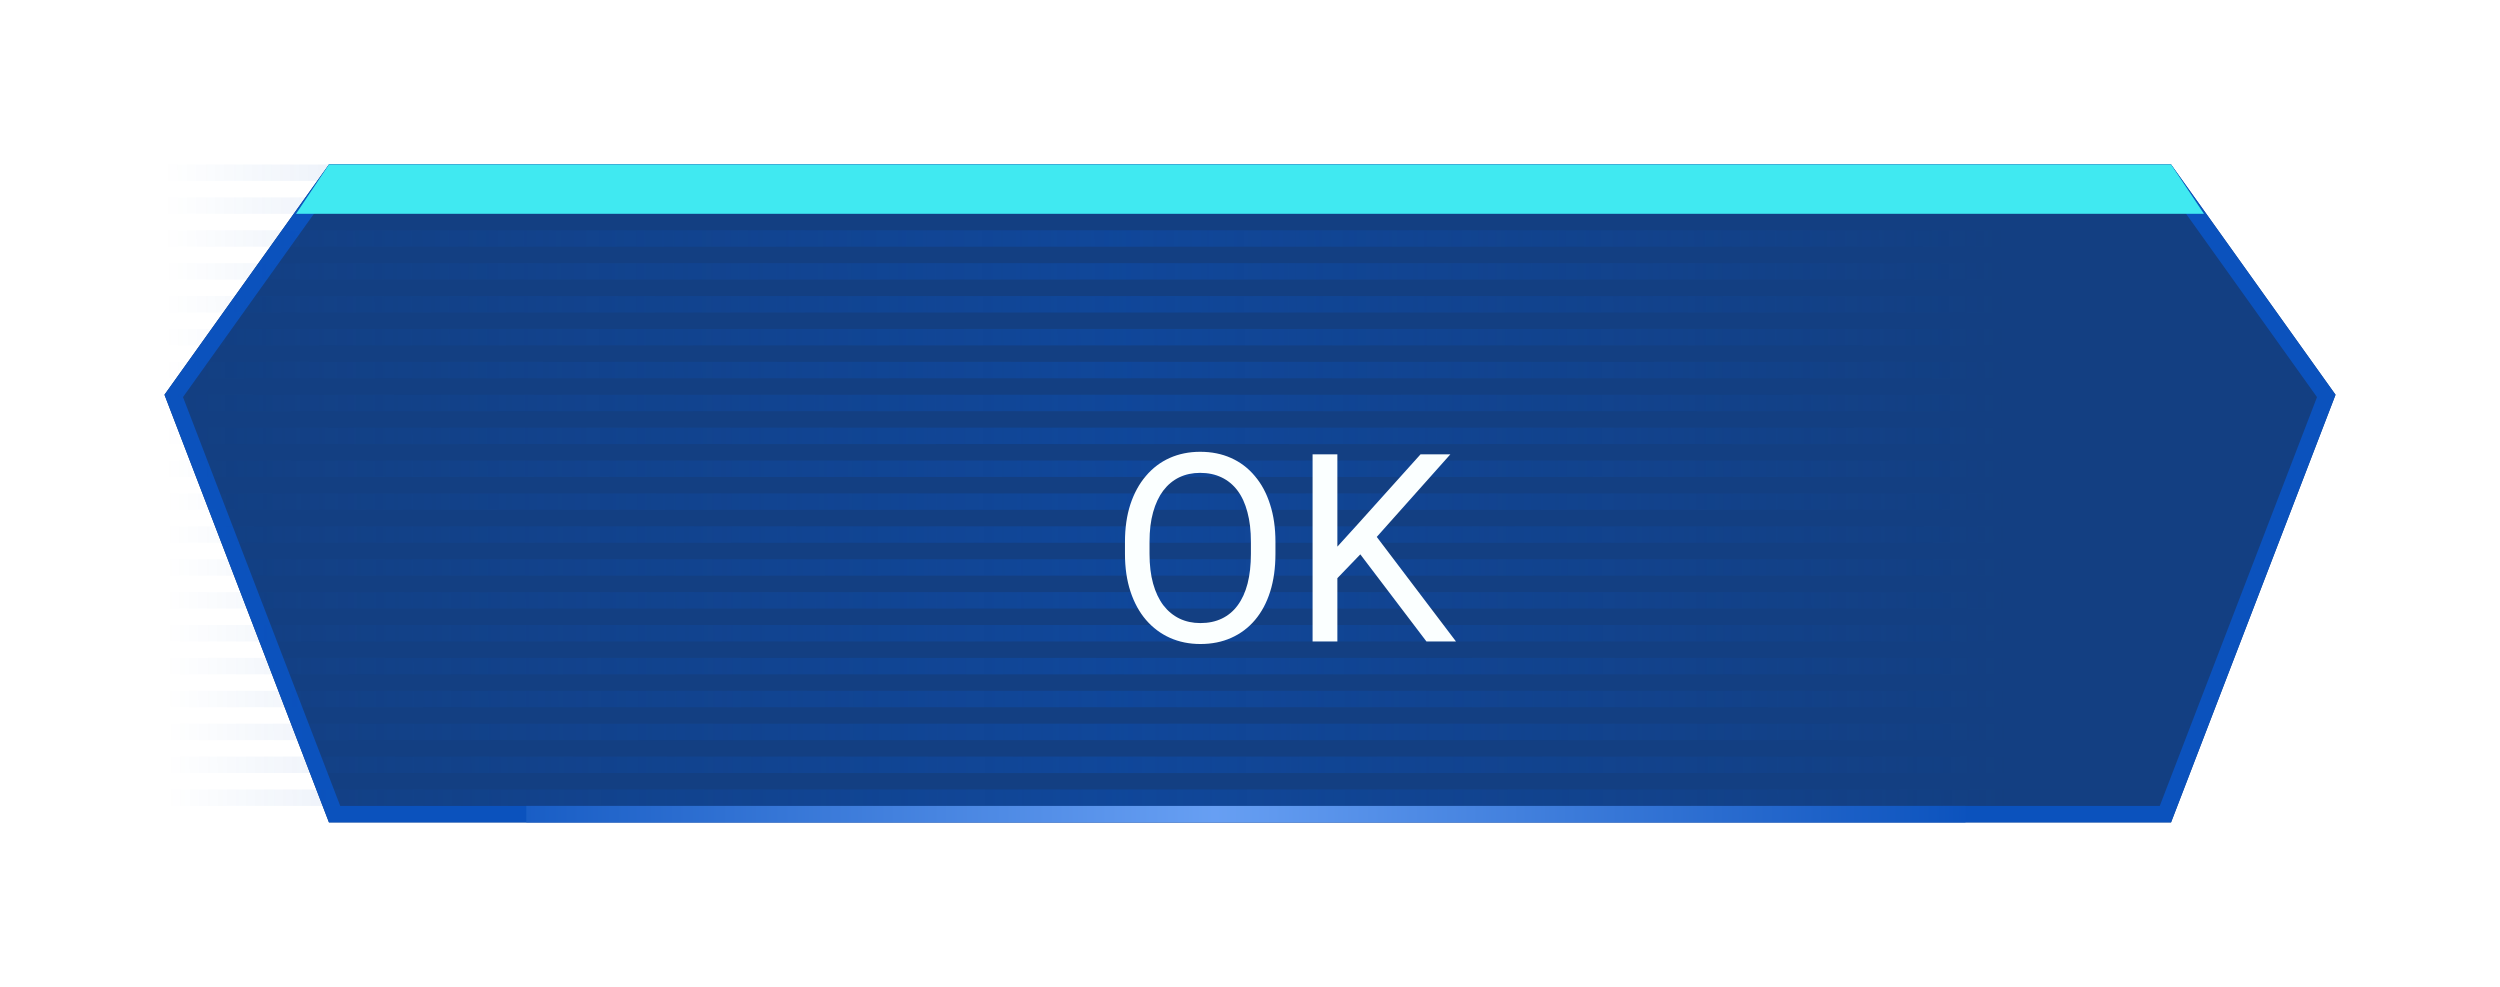 <svg width="152" height="60" viewBox="0 0 152 60" fill="none" xmlns="http://www.w3.org/2000/svg">
<g filter="url(#filter0_di_479_49)">
<path d="M20 50H132L142 24L132 10H20L10 24L20 50Z" fill="#133F82"/>
<path d="M141.437 24.072L131.657 49.5H20.343L10.563 24.072L20.257 10.5H131.743L141.437 24.072Z" stroke="#0B52BD"/>
</g>
<line x1="66" y1="10" x2="66" y2="50" stroke="url(#paint0_linear_479_49)" stroke-opacity="0.4" stroke-width="112" stroke-dasharray="1 1"/>
<path d="M134 13H18L20 10H132L134 13Z" fill="#40E9F1"/>
<path d="M32 49.5H119.5" stroke="url(#paint1_linear_479_49)"/>
<g filter="url(#filter1_d_479_49)">
<path d="M75.547 28.953V29.672C75.547 30.526 75.44 31.292 75.227 31.969C75.013 32.646 74.706 33.221 74.305 33.695C73.904 34.169 73.422 34.531 72.859 34.781C72.302 35.031 71.677 35.156 70.984 35.156C70.312 35.156 69.695 35.031 69.133 34.781C68.576 34.531 68.091 34.169 67.68 33.695C67.273 33.221 66.958 32.646 66.734 31.969C66.51 31.292 66.398 30.526 66.398 29.672V28.953C66.398 28.099 66.508 27.336 66.727 26.664C66.951 25.987 67.266 25.412 67.672 24.938C68.078 24.458 68.56 24.094 69.117 23.844C69.68 23.594 70.297 23.469 70.969 23.469C71.662 23.469 72.287 23.594 72.844 23.844C73.406 24.094 73.888 24.458 74.289 24.938C74.695 25.412 75.005 25.987 75.219 26.664C75.438 27.336 75.547 28.099 75.547 28.953ZM74.055 29.672V28.938C74.055 28.26 73.984 27.662 73.844 27.141C73.708 26.62 73.508 26.182 73.242 25.828C72.977 25.474 72.651 25.206 72.266 25.023C71.885 24.841 71.453 24.75 70.969 24.75C70.5 24.75 70.076 24.841 69.695 25.023C69.32 25.206 68.997 25.474 68.727 25.828C68.461 26.182 68.255 26.62 68.109 27.141C67.963 27.662 67.891 28.26 67.891 28.938V29.672C67.891 30.354 67.963 30.958 68.109 31.484C68.255 32.005 68.463 32.445 68.734 32.805C69.01 33.159 69.336 33.427 69.711 33.609C70.091 33.792 70.516 33.883 70.984 33.883C71.474 33.883 71.909 33.792 72.289 33.609C72.669 33.427 72.99 33.159 73.25 32.805C73.516 32.445 73.716 32.005 73.852 31.484C73.987 30.958 74.055 30.354 74.055 29.672ZM79.312 23.625V35H77.805V23.625H79.312ZM86.18 23.625L81.453 28.93L78.797 31.688L78.547 30.078L80.547 27.875L84.367 23.625H86.18ZM84.727 35L80.516 29.453L81.414 28.258L86.523 35H84.727Z" fill="#FBFFFF"/>
</g>
<defs>
<filter id="filter0_di_479_49" x="0" y="0" width="152" height="60" filterUnits="userSpaceOnUse" color-interpolation-filters="sRGB">
<feFlood flood-opacity="0" result="BackgroundImageFix"/>
<feColorMatrix in="SourceAlpha" type="matrix" values="0 0 0 0 0 0 0 0 0 0 0 0 0 0 0 0 0 0 127 0" result="hardAlpha"/>
<feOffset/>
<feGaussianBlur stdDeviation="5"/>
<feColorMatrix type="matrix" values="0 0 0 0 0.043 0 0 0 0 0.322 0 0 0 0 0.741 0 0 0 0.5 0"/>
<feBlend mode="normal" in2="BackgroundImageFix" result="effect1_dropShadow_479_49"/>
<feBlend mode="normal" in="SourceGraphic" in2="effect1_dropShadow_479_49" result="shape"/>
<feColorMatrix in="SourceAlpha" type="matrix" values="0 0 0 0 0 0 0 0 0 0 0 0 0 0 0 0 0 0 127 0" result="hardAlpha"/>
<feOffset/>
<feGaussianBlur stdDeviation="5"/>
<feComposite in2="hardAlpha" operator="arithmetic" k2="-1" k3="1"/>
<feColorMatrix type="matrix" values="0 0 0 0 0 0 0 0 0 0 0 0 0 0 0 0 0 0 0.5 0"/>
<feBlend mode="normal" in2="shape" result="effect2_innerShadow_479_49"/>
</filter>
<filter id="filter1_d_479_49" x="64.398" y="23.469" width="28.125" height="19.688" filterUnits="userSpaceOnUse" color-interpolation-filters="sRGB">
<feFlood flood-opacity="0" result="BackgroundImageFix"/>
<feColorMatrix in="SourceAlpha" type="matrix" values="0 0 0 0 0 0 0 0 0 0 0 0 0 0 0 0 0 0 127 0" result="hardAlpha"/>
<feOffset dx="2" dy="4"/>
<feGaussianBlur stdDeviation="2"/>
<feColorMatrix type="matrix" values="0 0 0 0 0 0 0 0 0 0 0 0 0 0 0 0 0 0 0.24 0"/>
<feBlend mode="normal" in2="BackgroundImageFix" result="effect1_dropShadow_479_49"/>
<feBlend mode="normal" in="SourceGraphic" in2="effect1_dropShadow_479_49" result="shape"/>
</filter>
<linearGradient id="paint0_linear_479_49" x1="10" y1="25.999" x2="122" y2="25.5" gradientUnits="userSpaceOnUse">
<stop stop-color="#0B52BD" stop-opacity="0"/>
<stop offset="0.518" stop-color="#0B52BD"/>
<stop offset="1" stop-color="#0B52BD" stop-opacity="0"/>
</linearGradient>
<linearGradient id="paint1_linear_479_49" x1="24.5" y1="49" x2="120" y2="49" gradientUnits="userSpaceOnUse">
<stop stop-color="#0B52BD"/>
<stop offset="0.517" stop-color="#679FF3"/>
<stop offset="1" stop-color="#0B52BD"/>
</linearGradient>
</defs>
</svg>
